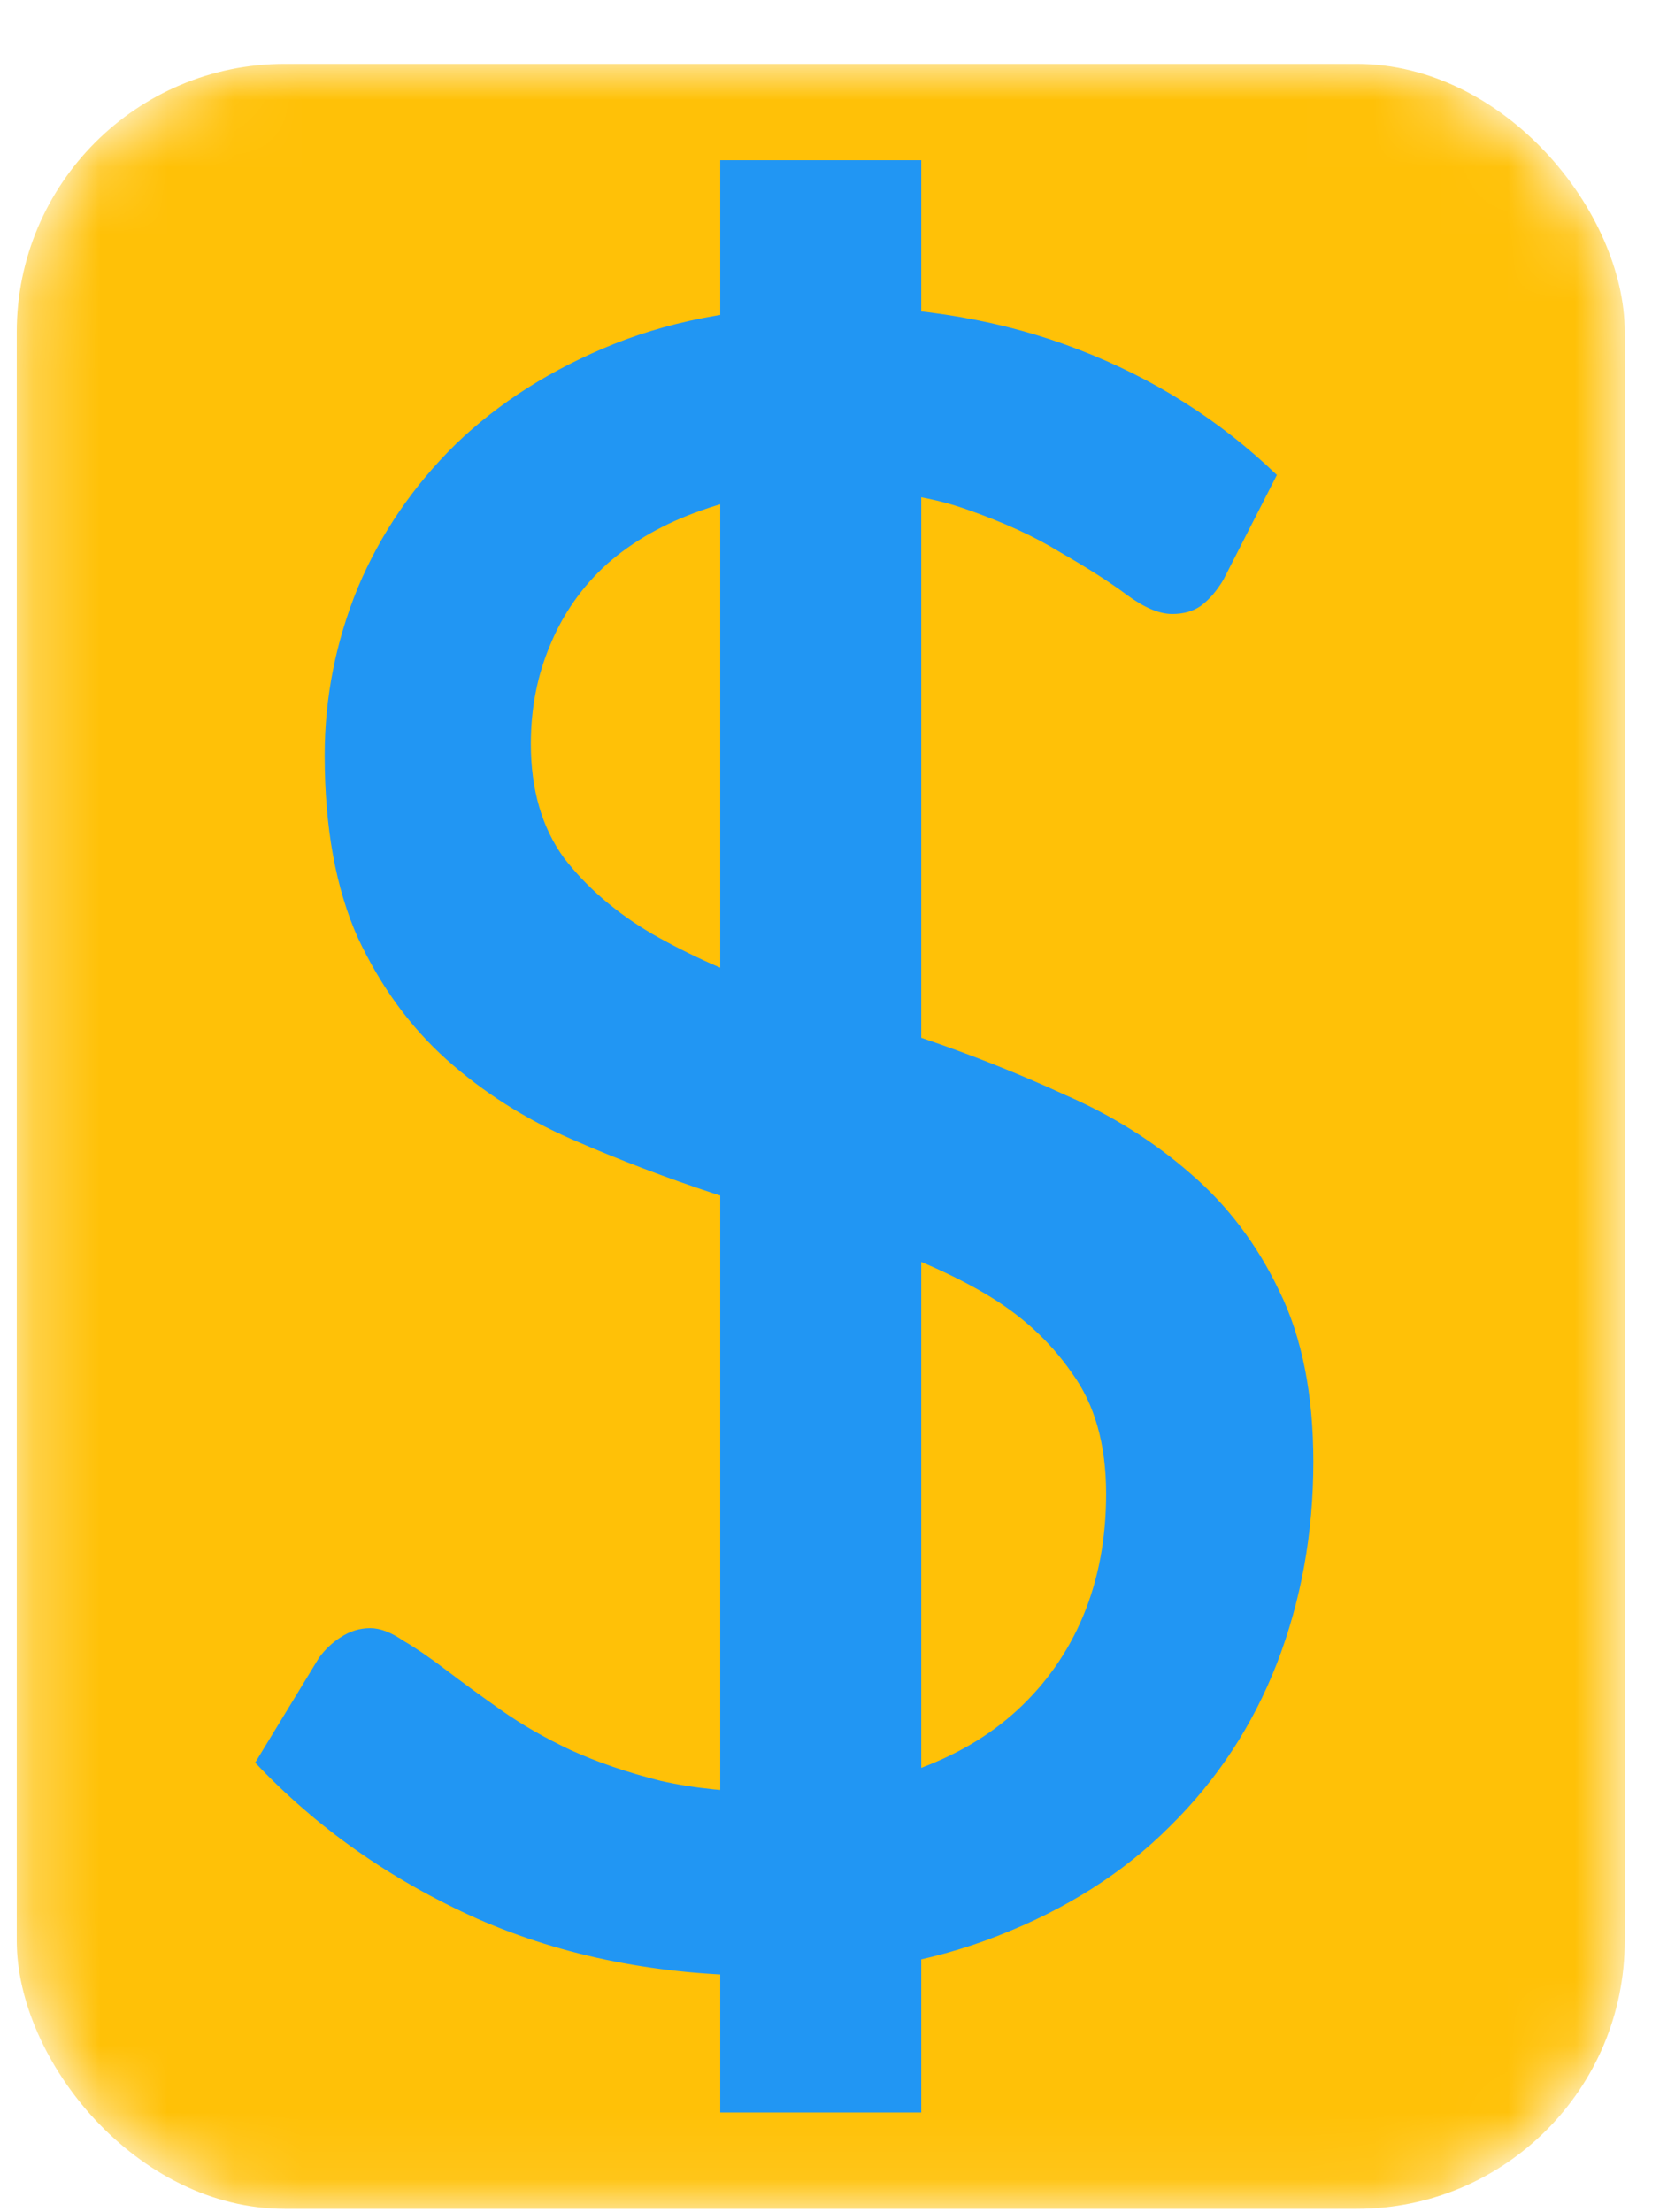<svg width="25" height="33" viewBox="0 0 25 33" fill="none" xmlns="http://www.w3.org/2000/svg">
<mask id="mask0" mask-type="alpha" maskUnits="userSpaceOnUse" x="0" y="0" width="25" height="33">
<rect x="0.25" y="0.953" width="24" height="32" rx="4" fill="#FFC107"/>
<path d="M5.263 21.834C0.794 15.116 7.731 5.272 15.7 8.241" stroke="#2196F3" stroke-width="3"/>
<path d="M17.905 9.741L13.763 3.709" stroke="#2196F3" stroke-width="3"/>
<path d="M18.228 7.621L12.607 11.709" stroke="#2196F3" stroke-width="3"/>
<path d="M19.237 12.072C23.706 18.79 16.768 28.634 8.8 25.665" stroke="#2196F3" stroke-width="3"/>
<path d="M6.595 24.165L10.737 30.197" stroke="#2196F3" stroke-width="3"/>
<path d="M6.272 26.285L11.893 22.197" stroke="#2196F3" stroke-width="3"/>
</mask>
<g mask="url(#mask0)">
<rect x="0.25" y="0.953" width="24" height="32" rx="4" fill="#FFC107"/>
<path d="M18.259 8.65C18.157 8.82 18.044 8.95 17.919 9.041C17.806 9.12 17.665 9.16 17.494 9.16C17.302 9.16 17.075 9.064 16.814 8.871C16.554 8.678 16.225 8.469 15.829 8.242C15.443 8.004 14.973 7.789 14.418 7.596C13.873 7.403 13.21 7.307 12.428 7.307C11.692 7.307 11.04 7.409 10.473 7.613C9.918 7.806 9.448 8.072 9.062 8.412C8.688 8.752 8.405 9.154 8.213 9.619C8.02 10.072 7.923 10.565 7.923 11.098C7.923 11.778 8.088 12.345 8.416 12.798C8.757 13.24 9.198 13.62 9.742 13.937C10.298 14.254 10.921 14.532 11.613 14.77C12.315 14.997 13.029 15.235 13.755 15.484C14.491 15.733 15.205 16.017 15.896 16.334C16.599 16.64 17.223 17.031 17.767 17.507C18.322 17.983 18.764 18.567 19.093 19.258C19.433 19.949 19.602 20.799 19.602 21.808C19.602 22.873 19.421 23.876 19.058 24.817C18.696 25.746 18.163 26.557 17.46 27.248C16.769 27.939 15.914 28.483 14.893 28.88C13.885 29.277 12.735 29.475 11.443 29.475C9.856 29.475 8.416 29.192 7.125 28.625C5.832 28.047 4.728 27.271 3.809 26.296L4.761 24.732C4.852 24.607 4.96 24.505 5.085 24.426C5.221 24.335 5.368 24.29 5.527 24.29C5.674 24.29 5.838 24.352 6.019 24.477C6.212 24.59 6.428 24.738 6.665 24.919C6.904 25.1 7.176 25.299 7.481 25.514C7.787 25.729 8.133 25.928 8.518 26.109C8.915 26.29 9.363 26.443 9.861 26.568C10.36 26.681 10.921 26.738 11.544 26.738C12.326 26.738 13.024 26.63 13.636 26.415C14.248 26.2 14.763 25.899 15.182 25.514C15.613 25.117 15.942 24.647 16.169 24.103C16.395 23.559 16.509 22.953 16.509 22.284C16.509 21.547 16.338 20.947 15.998 20.482C15.67 20.006 15.233 19.609 14.69 19.292C14.146 18.975 13.522 18.708 12.819 18.493C12.117 18.266 11.403 18.04 10.678 17.813C9.952 17.575 9.238 17.303 8.536 16.997C7.833 16.691 7.21 16.294 6.665 15.807C6.122 15.32 5.679 14.713 5.34 13.988C5.011 13.251 4.846 12.345 4.846 11.268C4.846 10.407 5.011 9.574 5.34 8.769C5.679 7.964 6.167 7.25 6.801 6.627C7.447 6.004 8.235 5.505 9.165 5.131C10.105 4.757 11.182 4.57 12.395 4.57C13.755 4.57 14.99 4.785 16.101 5.216C17.223 5.647 18.209 6.27 19.058 7.086L18.259 8.65Z" fill="#2196F3"/>
<path d="M12.25 2.39V31.515" stroke="#2196F3" stroke-width="3"/>
</g>
</svg>
